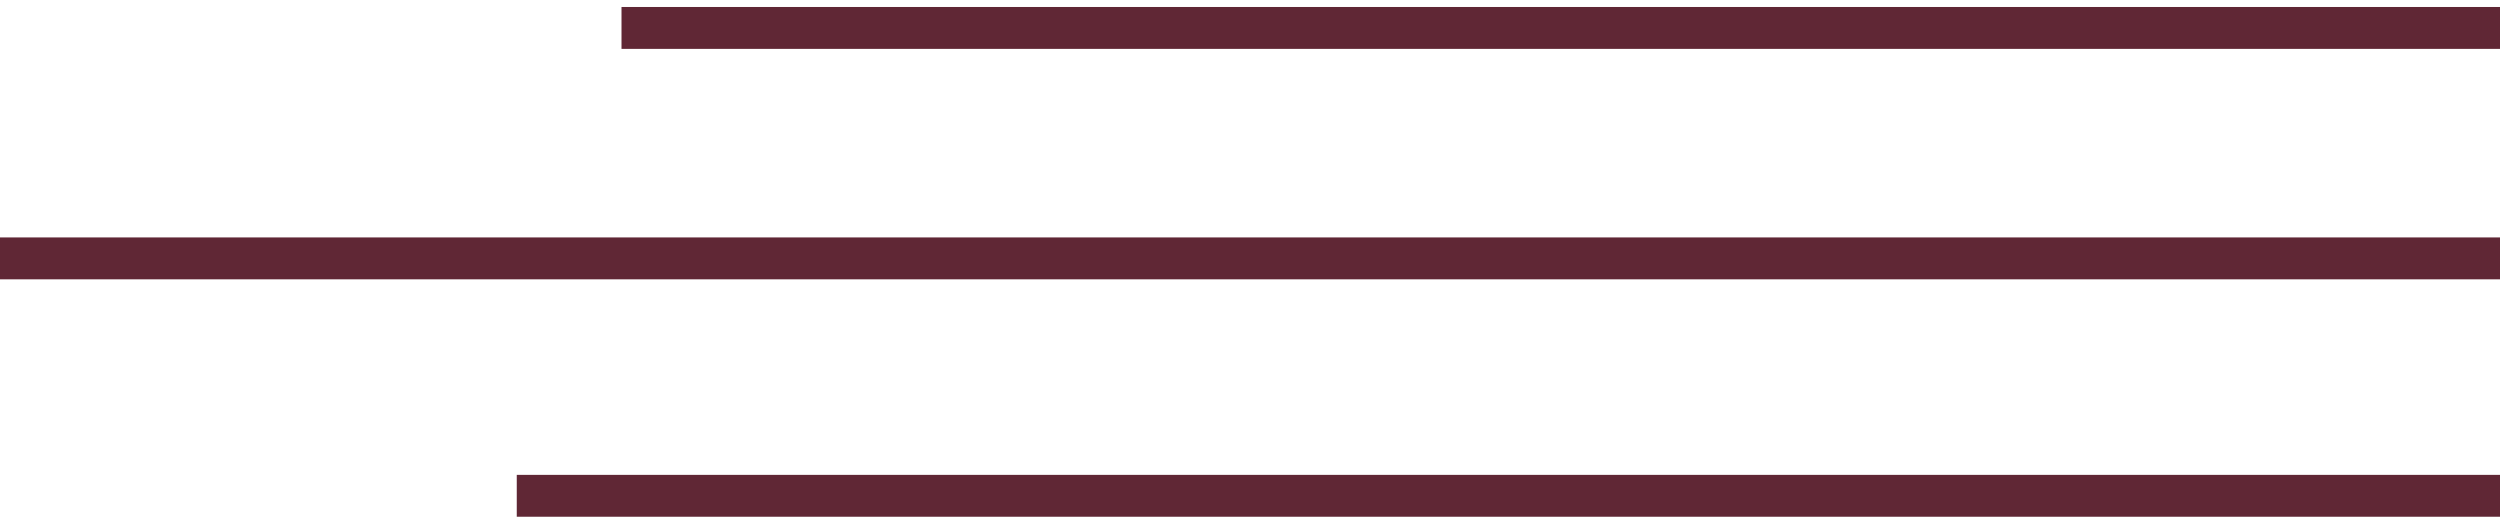 <svg width="179" height="37" viewBox="0 0 179 37" fill="none" xmlns="http://www.w3.org/2000/svg">
<path d="M0 18.5H270.5" stroke="#602735" stroke-width="3"/>
<path d="M37 35.5H340.5" stroke="#602735" stroke-width="3"/>
<path d="M44.5 2H297" stroke="#602735" stroke-width="3"/>
</svg>
